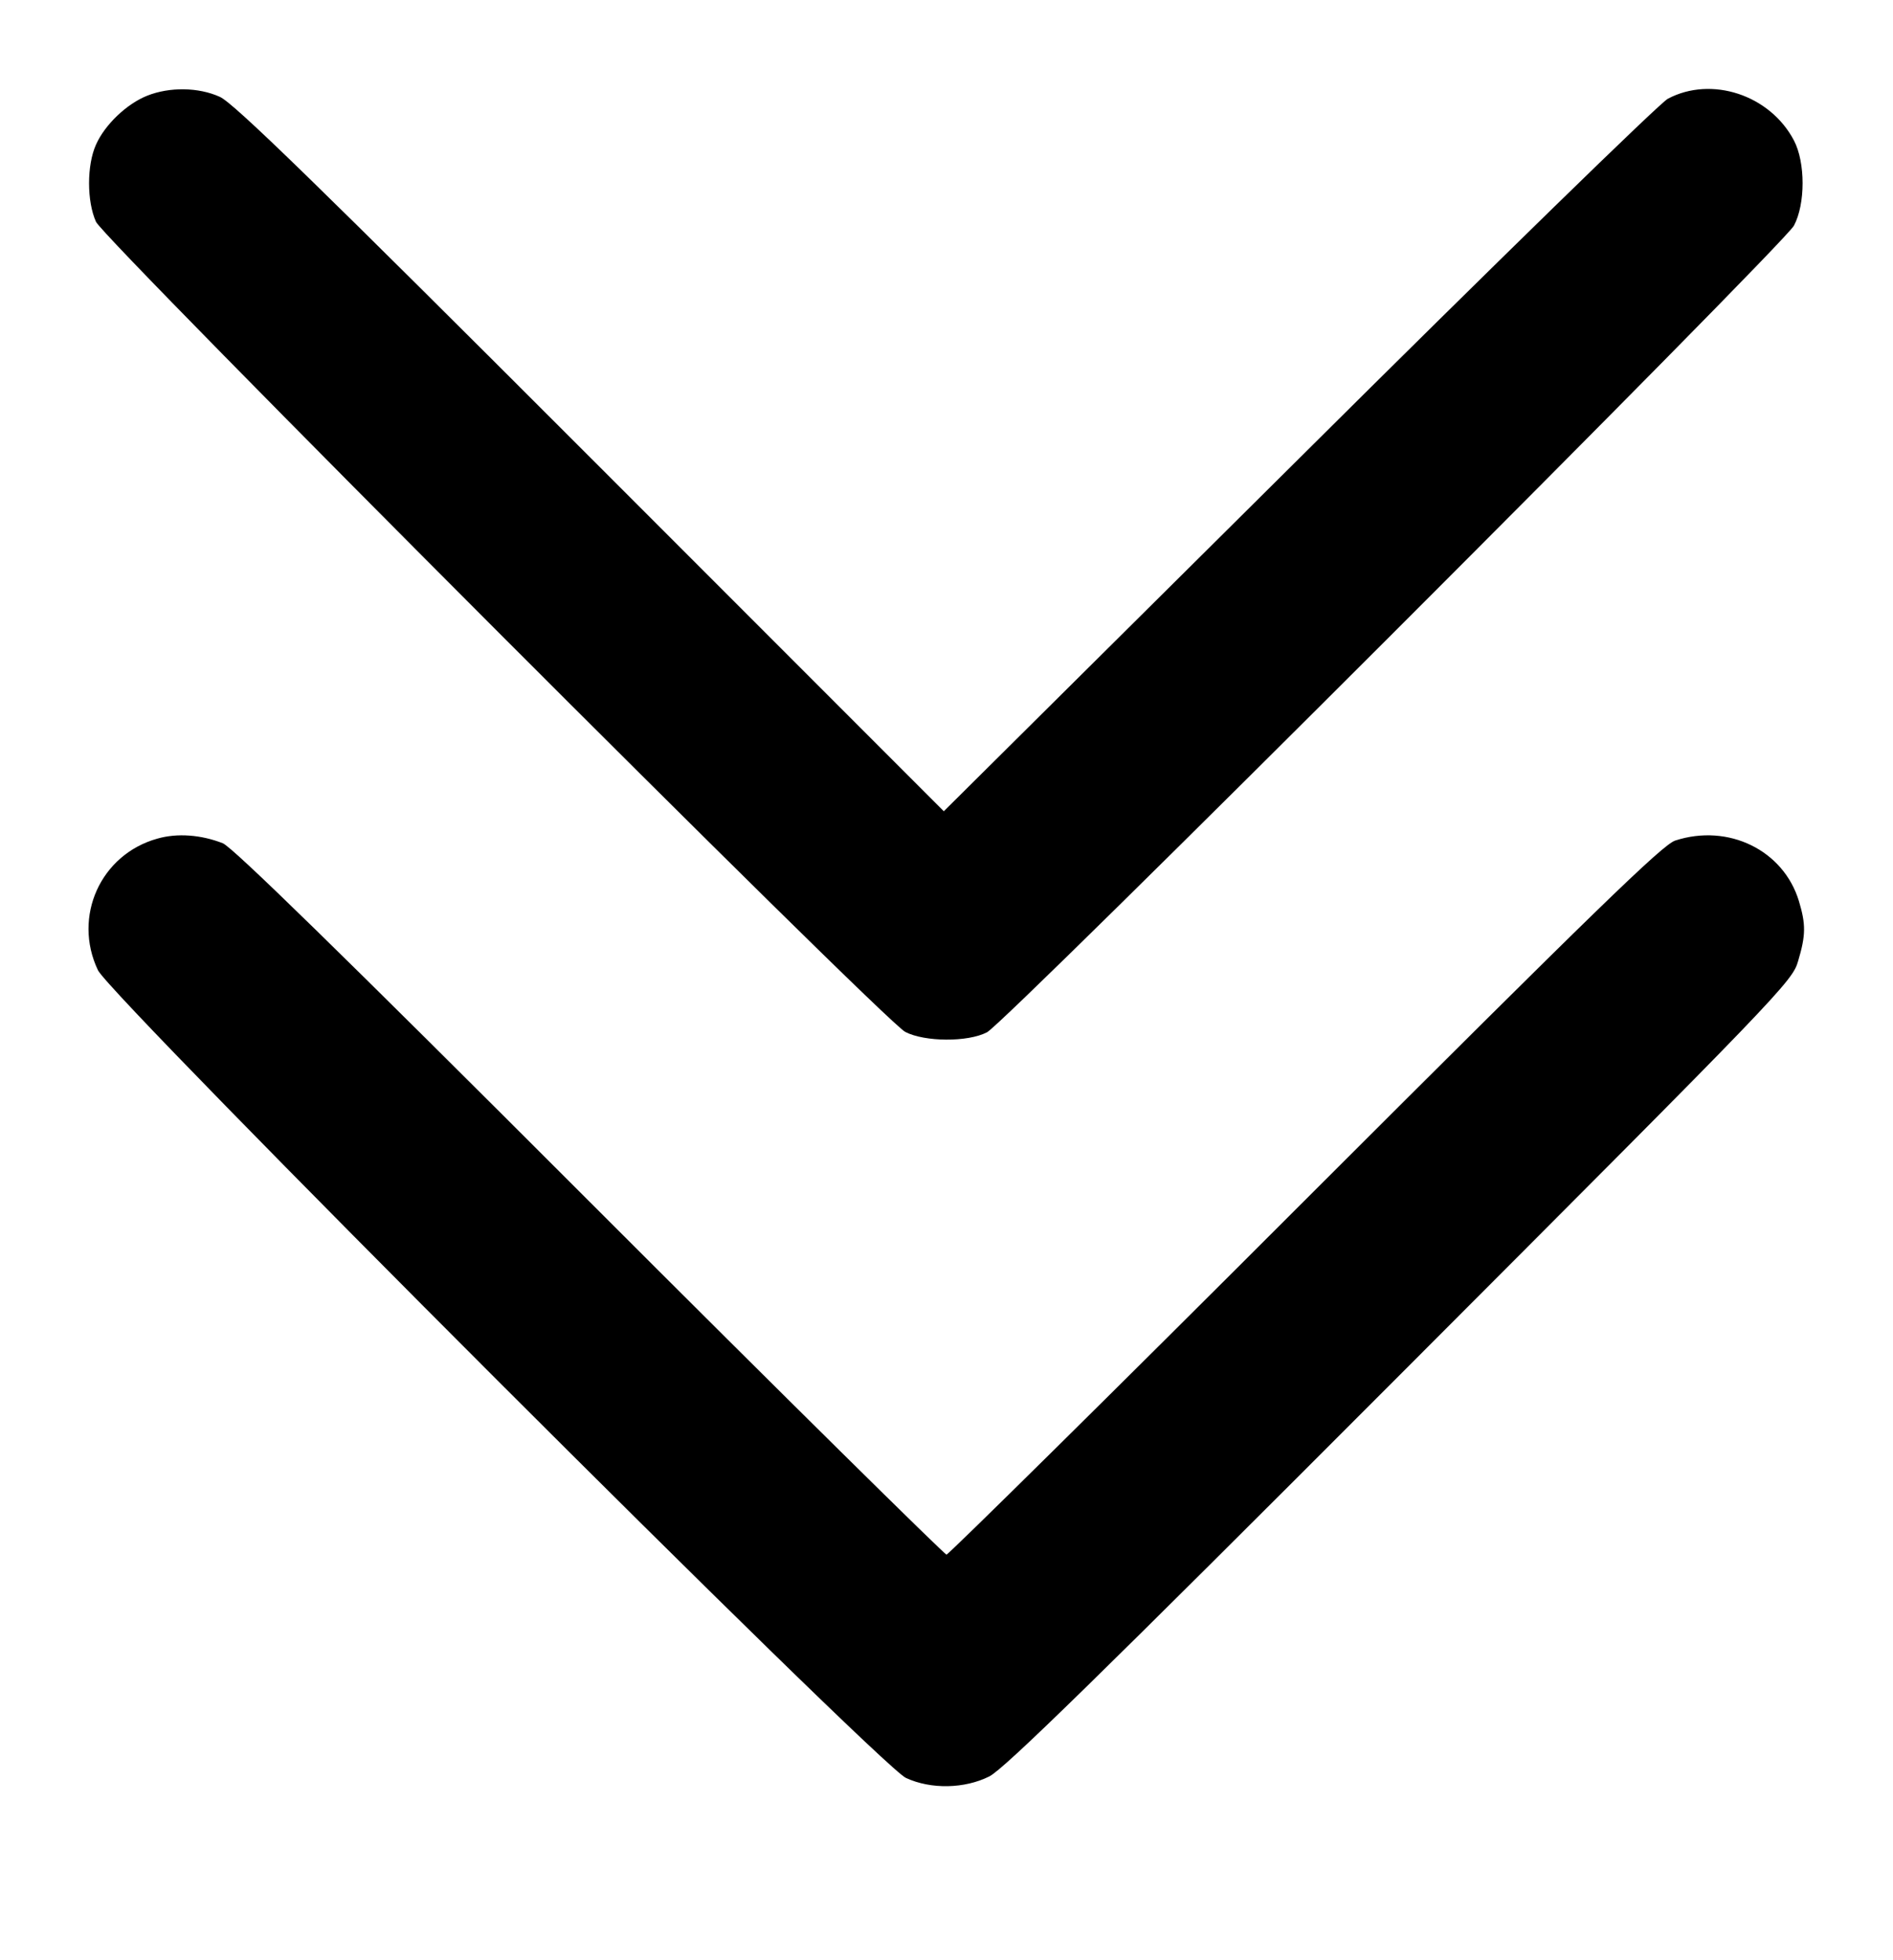 <?xml version="1.0" standalone="no"?>
<!DOCTYPE svg PUBLIC "-//W3C//DTD SVG 20010904//EN"
 "http://www.w3.org/TR/2001/REC-SVG-20010904/DTD/svg10.dtd">
<svg version="1.0" xmlns="http://www.w3.org/2000/svg"
 width="491pt" height="508pt" viewBox="0 0 491 508"
 preserveAspectRatio="xMidYMid meet">

<g transform="translate(0,508) scale(0.1,-0.1)"
fill="#000000" stroke="none">
<path d="M382 4832 c-53 -21 -110 -75 -133 -127 -24 -53 -24 -147 0 -200 23
-49 2042 -2070 2099 -2100 50 -26 162 -27 212 -1 49 25 2066 2041 2093 2091
30 56 30 164 0 221 -62 118 -214 168 -327 108 -20 -10 -451 -430 -957 -933
l-921 -914 -916 916 c-712 712 -927 921 -962 936 -55 25 -130 26 -188 3z"/>
<path d="M408 2906 c-147 -41 -220 -202 -154 -341 34 -71 2028 -2064 2096
-2094 65 -30 152 -28 216 4 38 19 278 253 1066 1042 991 992 1017 1019 1032
1072 20 67 20 95 2 155 -40 132 -183 202 -321 157 -33 -11 -203 -176 -960
-932 -506 -506 -925 -919 -930 -919 -5 0 -422 411 -925 914 -649 649 -926 919
-952 930 -56 22 -118 27 -170 12z"/>
</g>
</svg>
